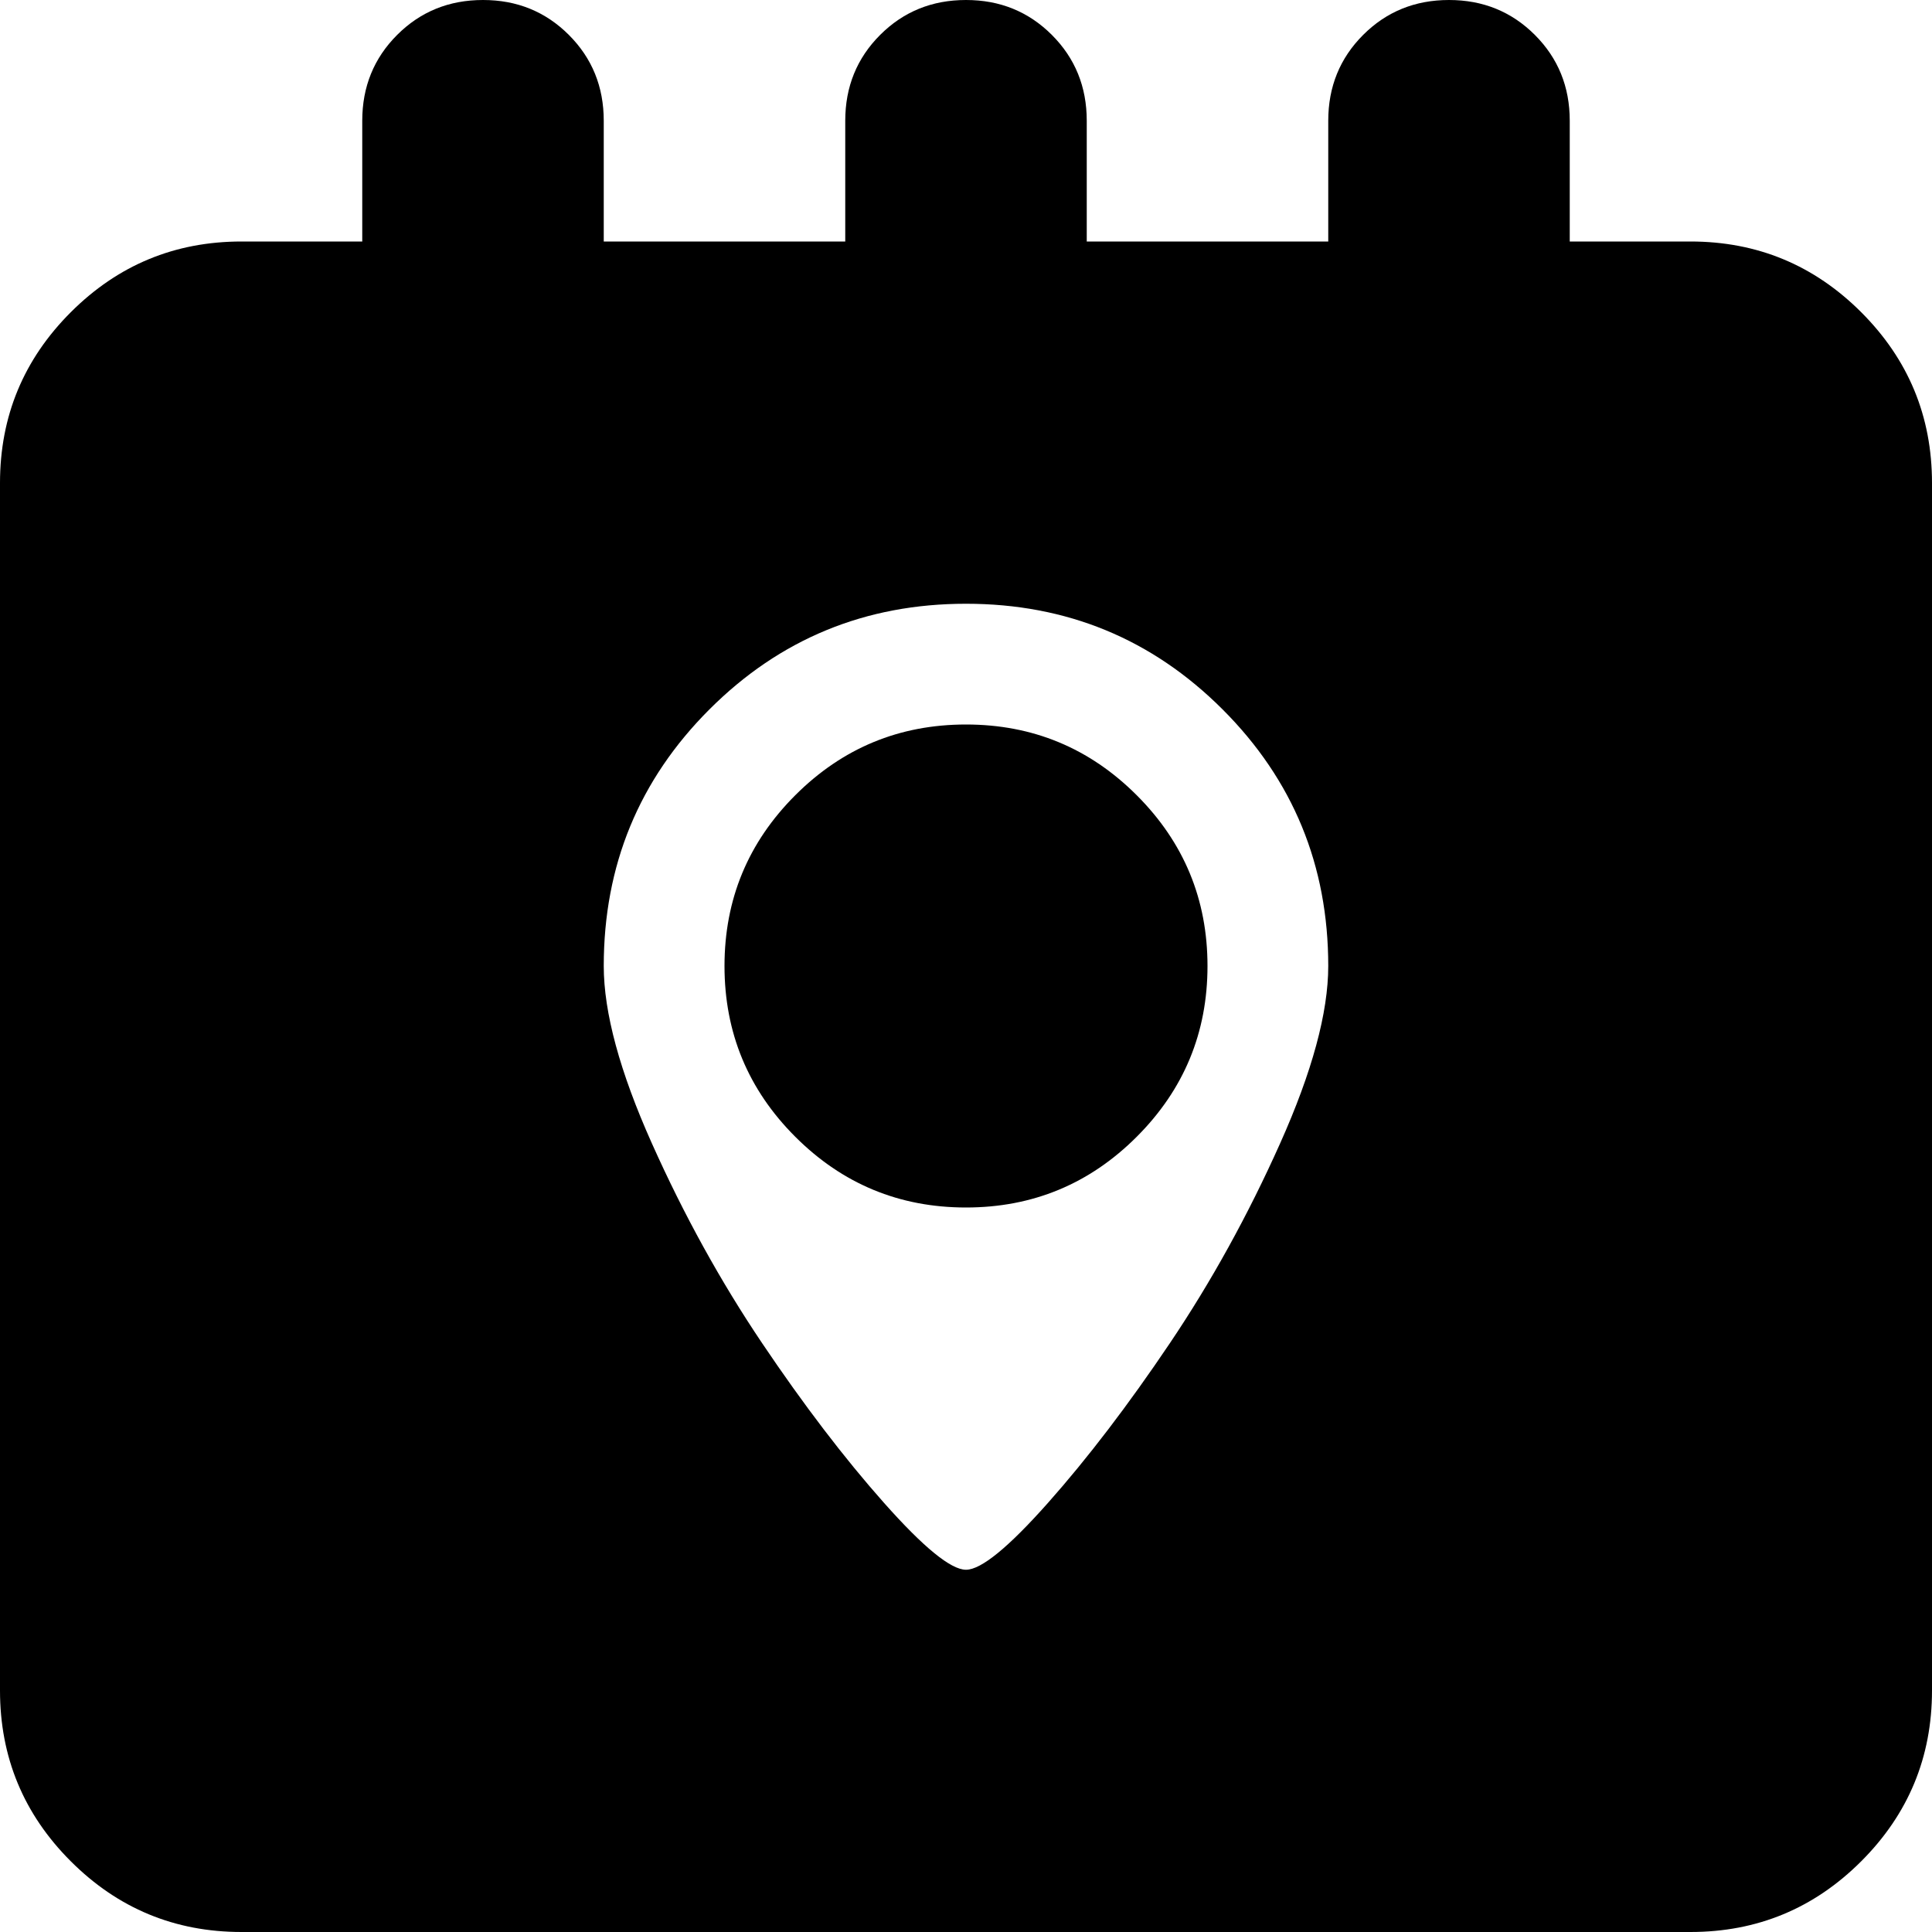 <svg xmlns="http://www.w3.org/2000/svg" width="1em" height="1em" viewBox="0 0 1024 1024"><path fill="currentColor" d="M896 1024H128q-53 0-90.5-37.5T0 896V256q0-53 37.5-90.5T128 128h64V64q0-27 18.5-45.5T256 0t45.5 18.5T320 64v64h128V64q0-27 18.5-45.5T512 0t45.5 18.5T576 64v64h128V64q0-27 18.5-45.5T768 0t45.5 18.5T832 64v64h64q53 0 90.5 37.5T1024 256v640q0 53-37.5 90.5T896 1024M512 320q-80 0-136 56t-56 136q0 37 25.5 94T404 712t64.5 84.5T512 832t43.5-35.5T620 712t58.5-106t25.5-94q0-80-56-136t-136-56M384 512q0-53 37.5-90.5T512 384t90.5 37.5T640 512t-37.5 90.5T512 640t-90.5-37.5T384 512"/></svg>